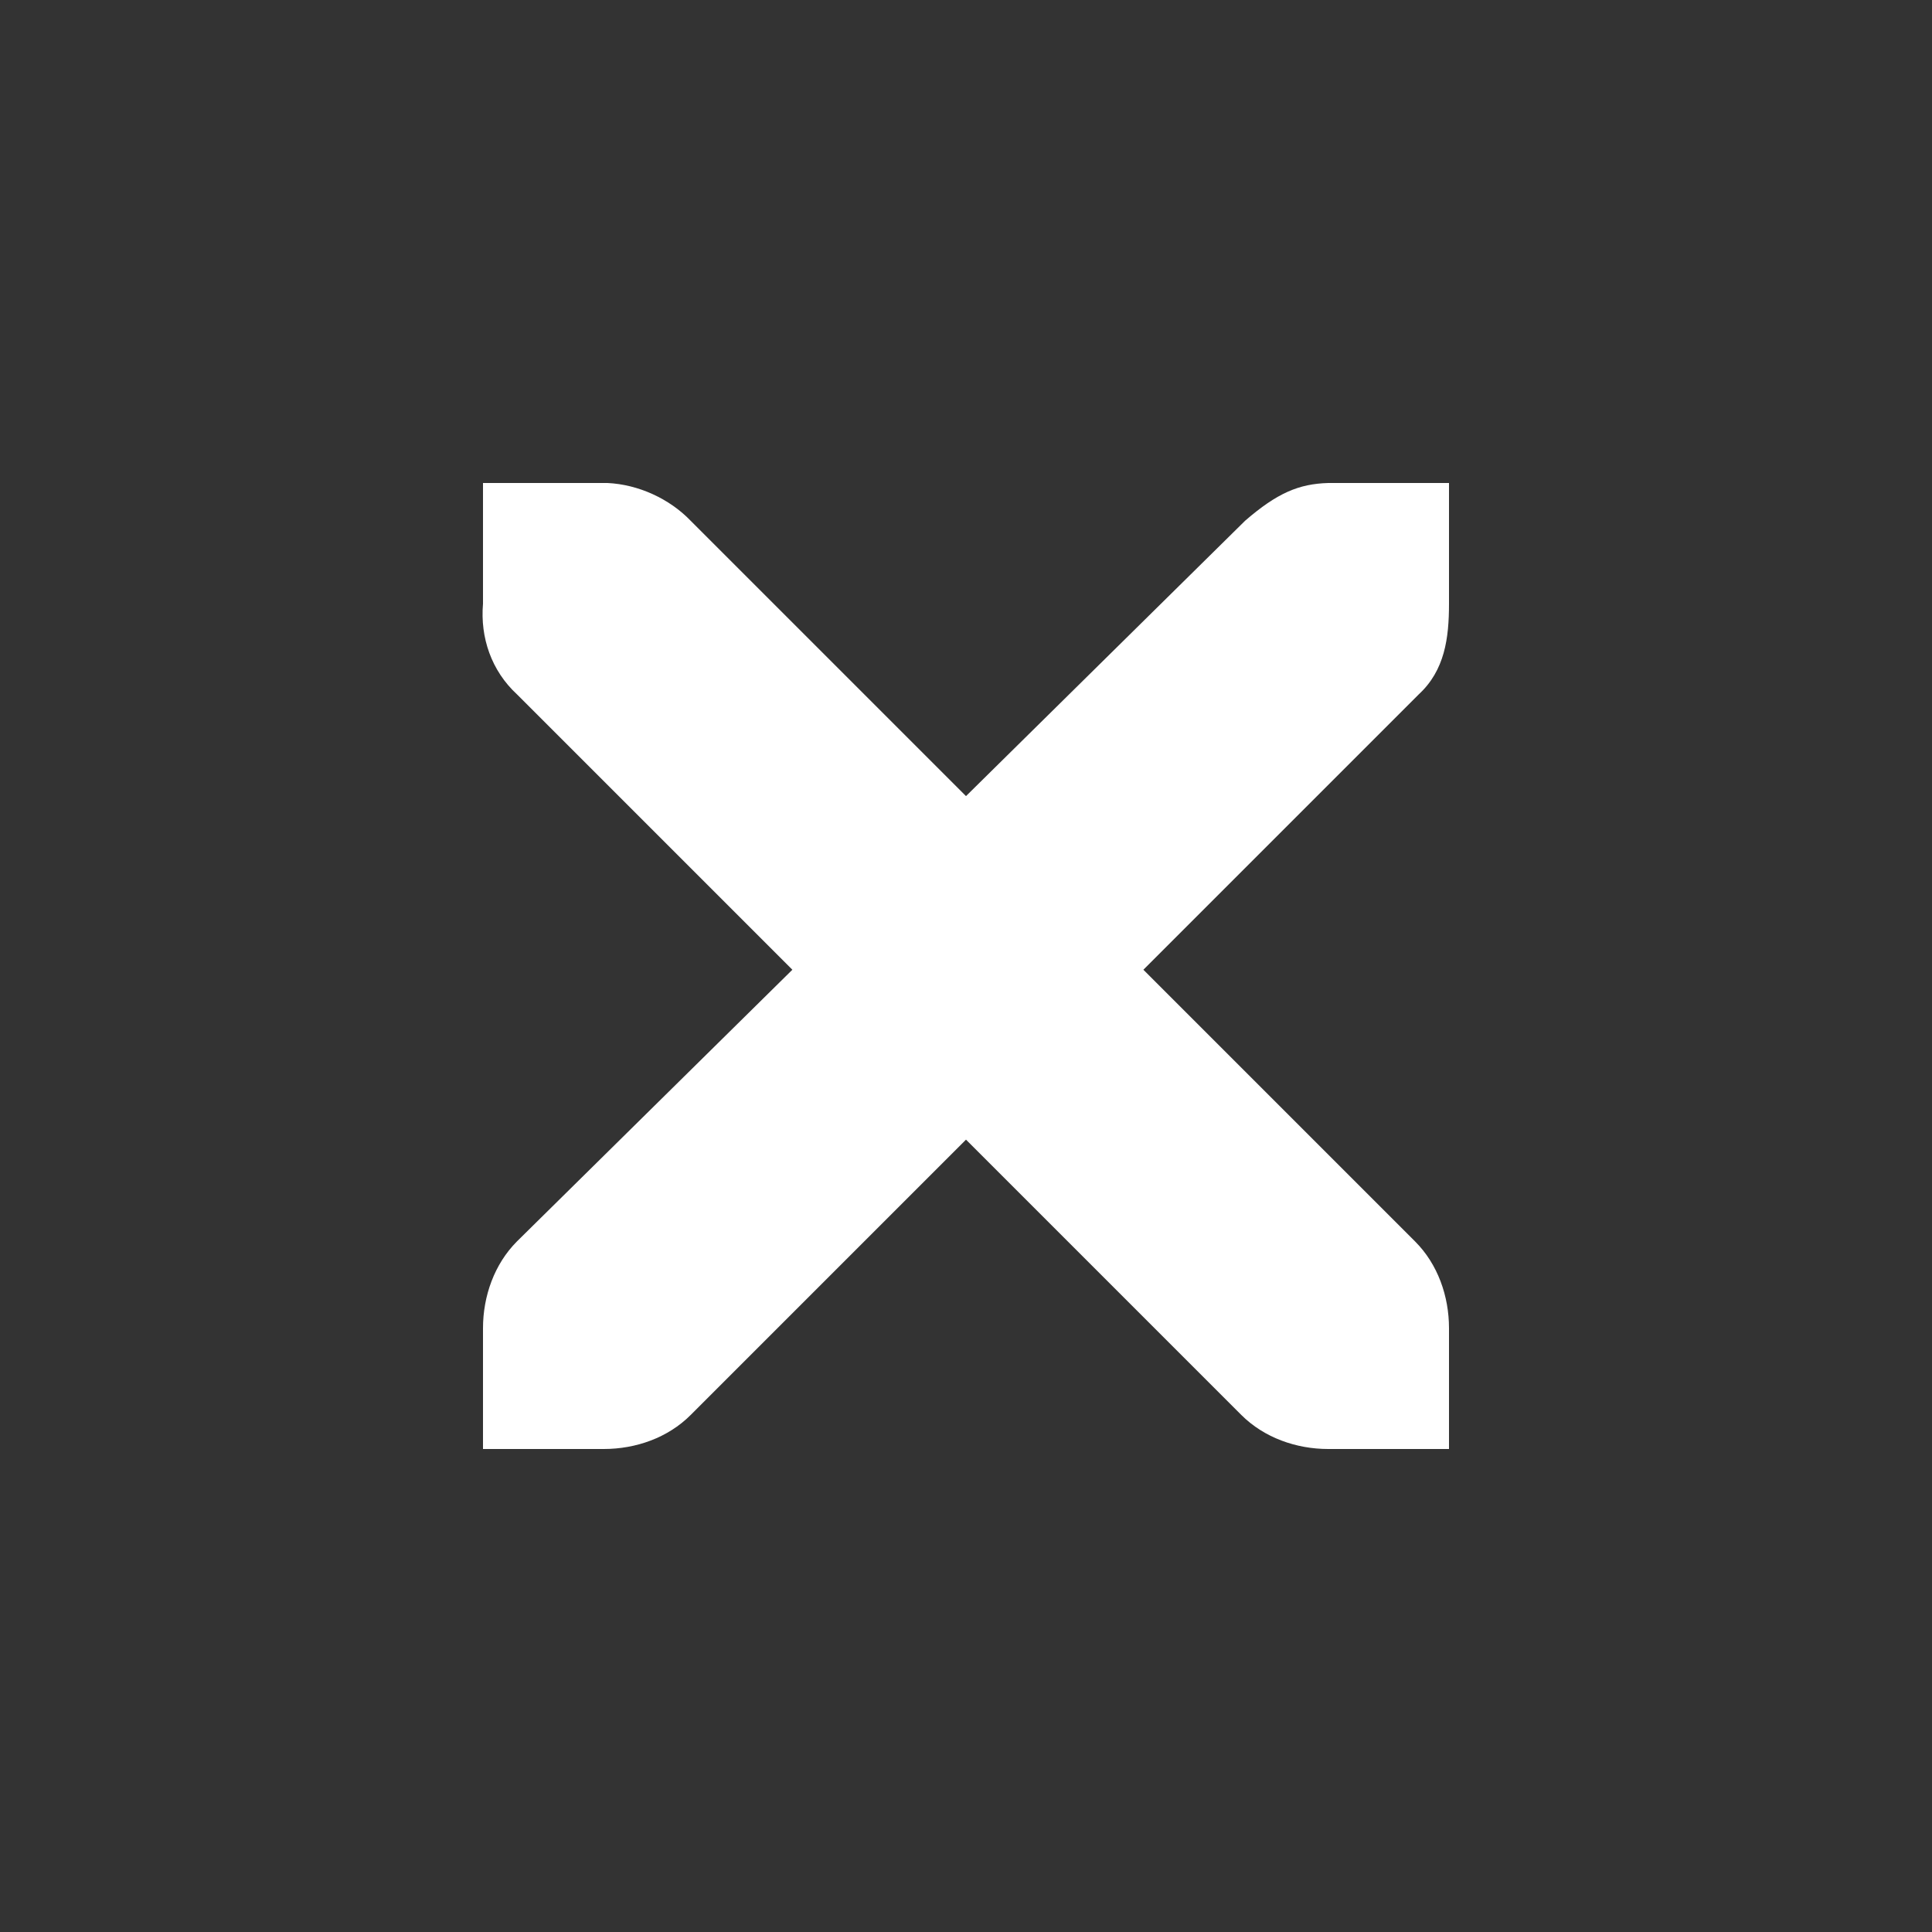 <?xml version="1.0" encoding="UTF-8" standalone="no"?>
<svg
   height="16px"
   viewBox="0 0 16 16"
   width="16px"
   version="1.1"
   id="svg1"
   sodipodi:docname="close-active.svg"
   inkscape:version="1.3.2 (091e20ef0f, 2023-11-25)"
   xmlns:inkscape="http://www.inkscape.org/namespaces/inkscape"
   xmlns:sodipodi="http://sodipodi.sourceforge.net/DTD/sodipodi-0.dtd"
   xmlns="http://www.w3.org/2000/svg"
   xmlns:svg="http://www.w3.org/2000/svg">
  <rect x="0" y="0" width="16" height="16" fill="#333333" stroke="none"/>
  <defs
     id="defs1" />
  <sodipodi:namedview
     id="namedview1"
     pagecolor="#ffffff"
     bordercolor="#000000"
     borderopacity="0.25"
     inkscape:showpageshadow="2"
     inkscape:pageopacity="0.0"
     inkscape:pagecheckerboard="0"
     inkscape:deskcolor="#d1d1d1"
     inkscape:zoom="18.75"
     inkscape:cx="7.92"
     inkscape:cy="8"
     inkscape:window-width="3440"
     inkscape:window-height="1408"
     inkscape:window-x="0"
     inkscape:window-y="0"
     inkscape:window-maximized="1"
     inkscape:current-layer="svg1" />
  <path
     d="m 4 4 h 1 h 0.031 c 0.254 0.012 0.512 0.129 0.688 0.312 l 2.281 2.281 l 2.312 -2.281 c 0.266 -0.23 0.445 -0.305 0.688 -0.312 h 1 v 1 c 0 0.285 -0.035 0.551 -0.25 0.75 l -2.281 2.281 l 2.25 2.25 c 0.188 0.188 0.281 0.453 0.281 0.719 v 1 h -1 c -0.266 0 -0.531 -0.094 -0.719 -0.281 l -2.281 -2.281 l -2.281 2.281 c -0.188 0.188 -0.453 0.281 -0.719 0.281 h -1 v -1 c 0 -0.266 0.094 -0.531 0.281 -0.719 l 2.281 -2.25 l -2.281 -2.281 c -0.211 -0.195 -0.305 -0.469 -0.281 -0.75 z m 0 0"
     fill="#2e3436"
     id="path1"
     style="fill:#ffffff;fill-opacity:1" />
</svg>
